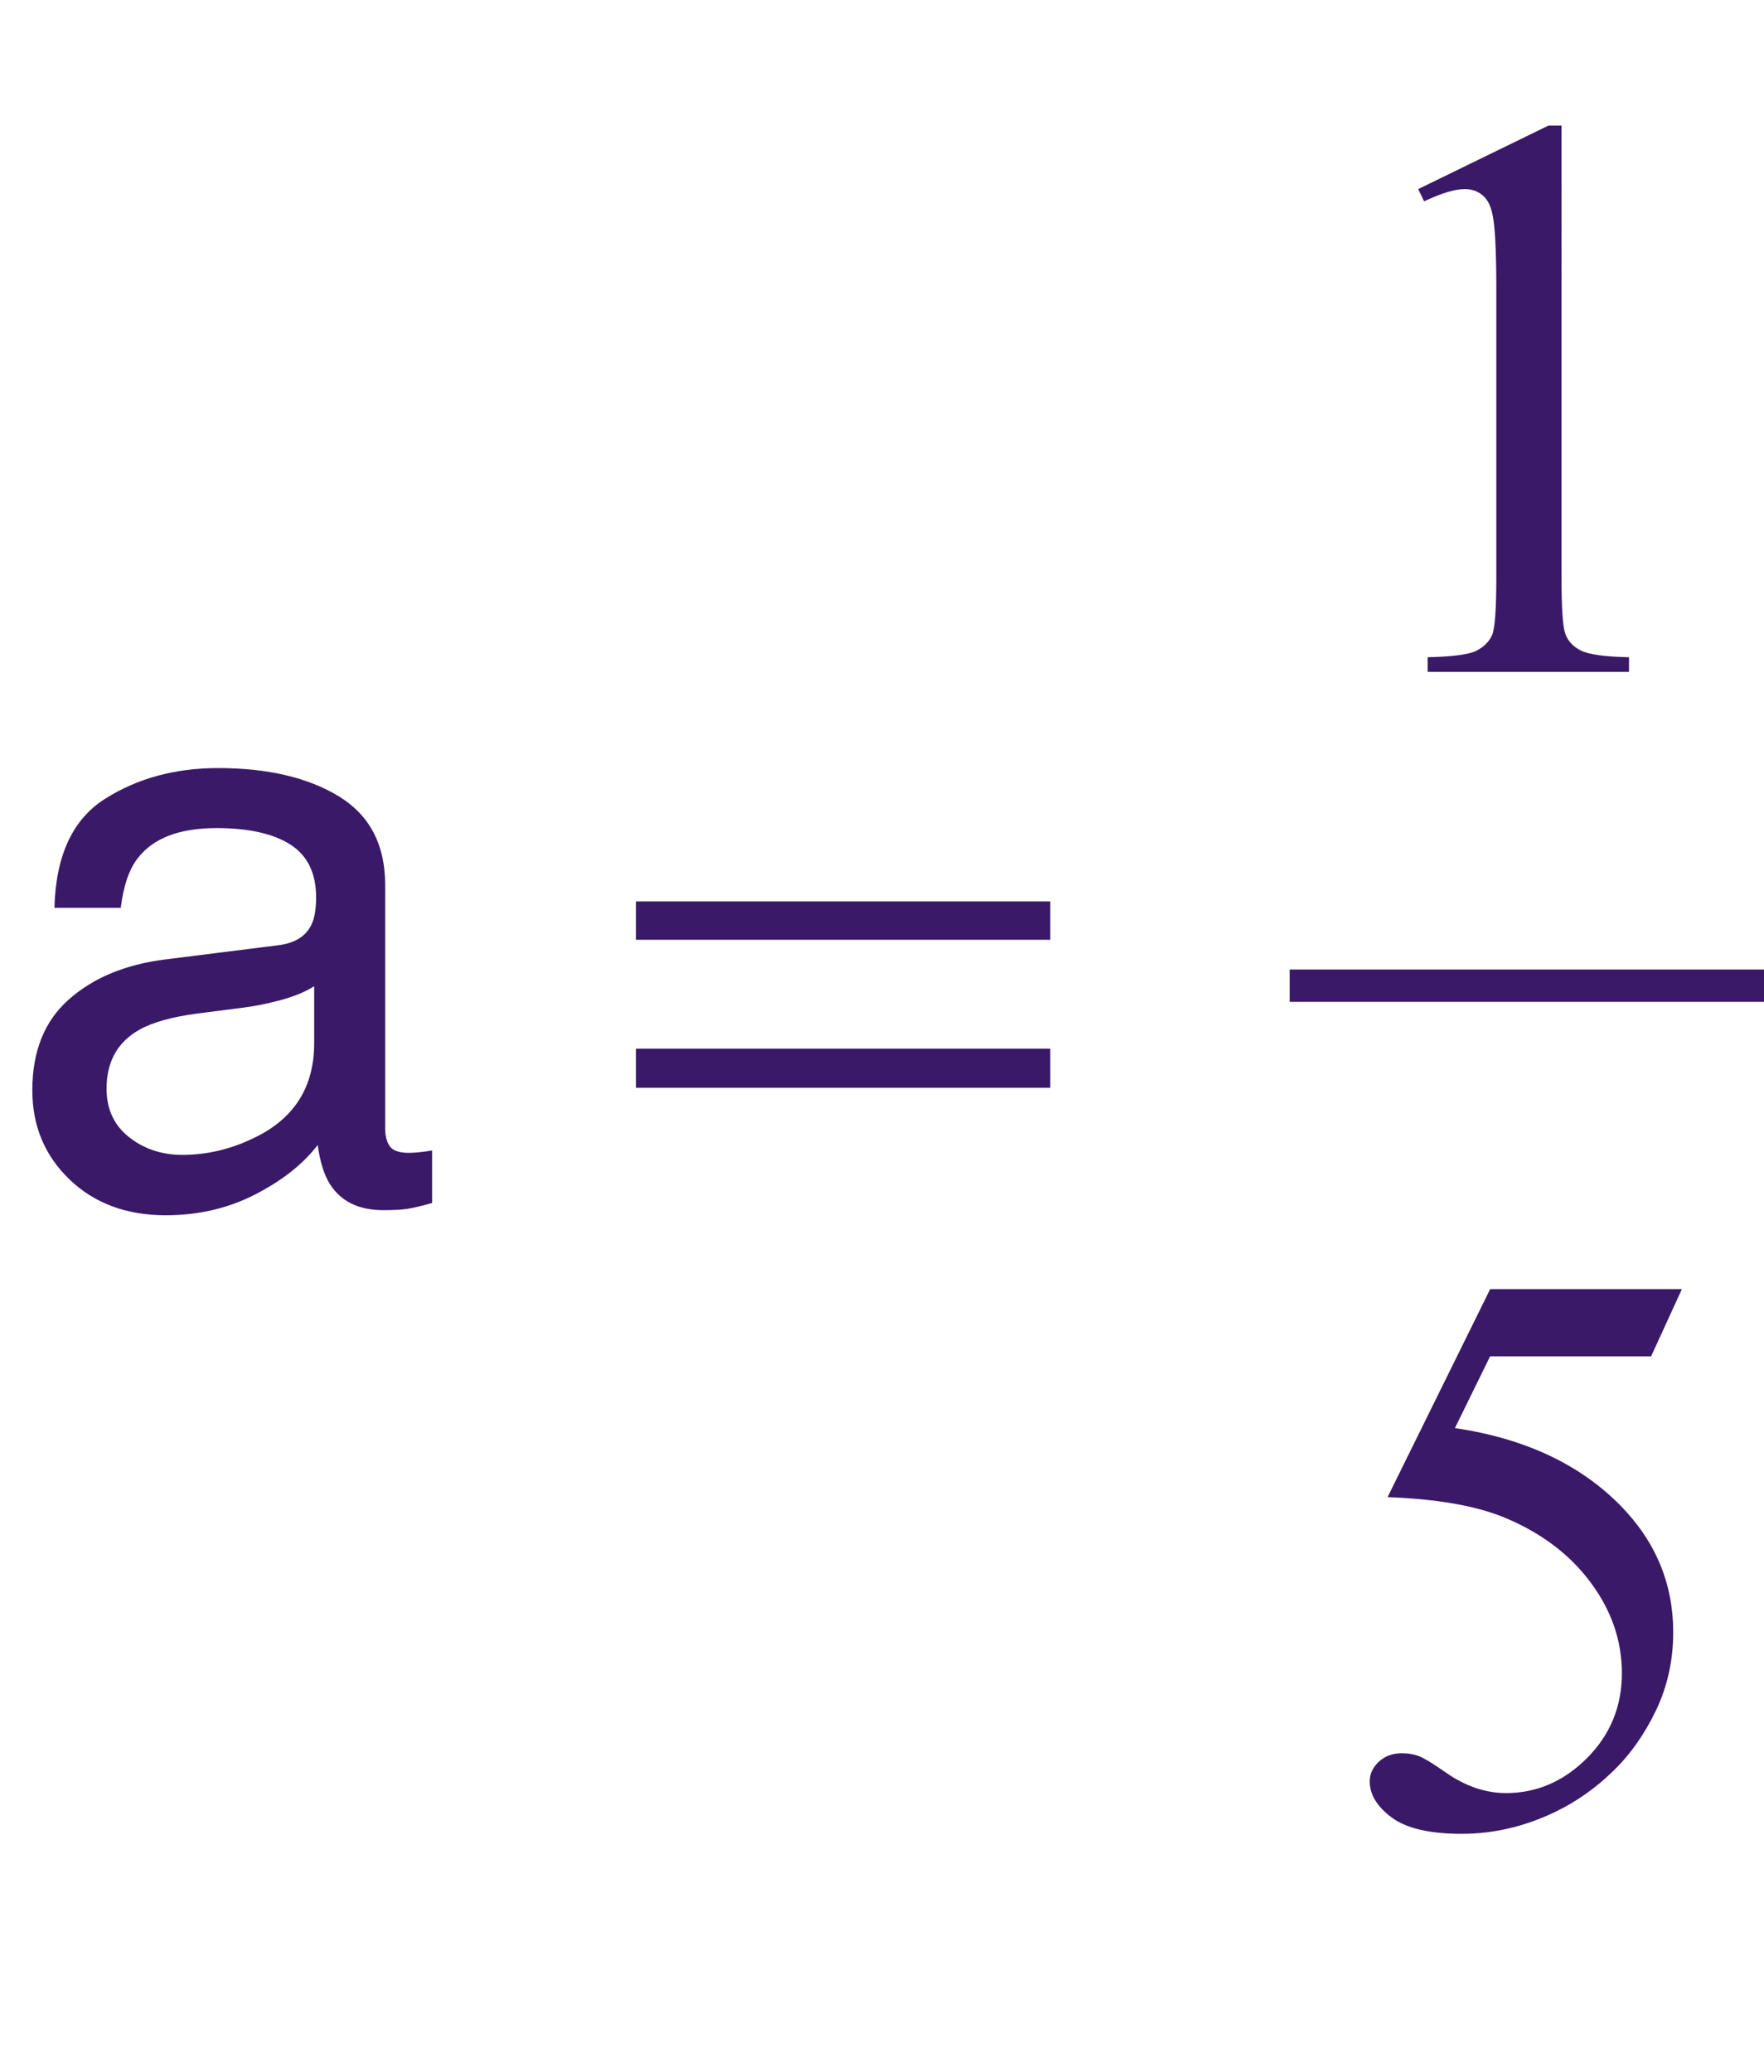 <?xml version="1.0" encoding="iso-8859-1"?>
<!-- Generator: Adobe Illustrator 16.0.0, SVG Export Plug-In . SVG Version: 6.00 Build 0)  -->
<!DOCTYPE svg PUBLIC "-//W3C//DTD SVG 1.1//EN" "http://www.w3.org/Graphics/SVG/1.1/DTD/svg11.dtd">
<svg version="1.1" id="Lager_1" xmlns="http://www.w3.org/2000/svg" xmlns:xlink="http://www.w3.org/1999/xlink" x="0px" y="0px"
	 width="27.282px" height="32.044px" viewBox="0 0 27.282 32.044" style="enable-background:new 0 0 27.282 32.044;"
	 xml:space="preserve">
<g>
	
		<line style="fill:none;stroke:#3A1968;stroke-width:0.5;stroke-linecap:square;stroke-miterlimit:10;" x1="20.196" y1="15.242" x2="27.032" y2="15.242"/>
	<g>
		<path style="fill:#3A1968;" d="M21.934,2.924l2.014-0.982h0.202V8.93c0,0.464,0.019,0.753,0.058,0.867
			c0.039,0.113,0.119,0.201,0.241,0.262c0.122,0.062,0.37,0.096,0.745,0.104v0.226H22.08v-0.226
			c0.391-0.009,0.643-0.042,0.757-0.102c0.114-0.059,0.193-0.138,0.238-0.237s0.067-0.398,0.067-0.895V4.462
			c0-0.603-0.021-0.988-0.062-1.159c-0.028-0.131-0.08-0.227-0.155-0.287c-0.076-0.062-0.166-0.092-0.271-0.092
			c-0.151,0-0.36,0.063-0.629,0.189L21.934,2.924z"/>
	</g>
	<g>
		<path style="fill:#3A1968;" d="M26.012,19.935l-0.476,1.038h-2.49l-0.544,1.11c1.079,0.159,1.934,0.56,2.564,1.202
			c0.541,0.554,0.812,1.205,0.812,1.953c0,0.436-0.089,0.839-0.266,1.209s-0.399,0.686-0.669,0.945
			c-0.268,0.261-0.567,0.471-0.896,0.629c-0.468,0.224-0.948,0.336-1.44,0.336c-0.497,0-0.857-0.085-1.084-0.253
			c-0.226-0.169-0.339-0.355-0.339-0.559c0-0.114,0.047-0.215,0.141-0.303c0.094-0.087,0.212-0.131,0.354-0.131
			c0.105,0,0.198,0.017,0.277,0.049s0.215,0.116,0.406,0.25c0.305,0.212,0.614,0.317,0.928,0.317c0.476,0,0.894-0.18,1.254-0.54
			s0.54-0.799,0.54-1.315c0-0.5-0.16-0.967-0.482-1.4c-0.321-0.434-0.765-0.769-1.33-1.004c-0.443-0.184-1.048-0.289-1.812-0.317
			l1.587-3.217H26.012z"/>
	</g>
	<g>
		<path style="fill:#3A1968;" d="M4.309,14.616c0.252-0.032,0.421-0.138,0.507-0.316c0.048-0.099,0.073-0.239,0.073-0.423
			c0-0.376-0.133-0.648-0.399-0.818c-0.266-0.169-0.646-0.254-1.142-0.254c-0.572,0-0.979,0.155-1.218,0.466
			c-0.134,0.172-0.221,0.428-0.262,0.767H0.842c0.021-0.808,0.281-1.369,0.783-1.686s1.084-0.475,1.747-0.475
			c0.768,0,1.392,0.146,1.872,0.439c0.476,0.293,0.713,0.749,0.713,1.367v3.766c0,0.114,0.023,0.206,0.07,0.274
			c0.046,0.069,0.146,0.104,0.296,0.104c0.049,0,0.104-0.004,0.165-0.01c0.061-0.006,0.126-0.015,0.195-0.027v0.812
			c-0.171,0.049-0.301,0.079-0.391,0.092c-0.09,0.013-0.212,0.019-0.366,0.019c-0.379,0-0.653-0.135-0.824-0.403
			c-0.089-0.142-0.152-0.344-0.189-0.604c-0.224,0.293-0.545,0.547-0.964,0.763c-0.419,0.216-0.881,0.323-1.386,0.323
			c-0.606,0-1.102-0.184-1.486-0.552C0.693,17.872,0.5,17.412,0.5,16.859c0-0.605,0.189-1.074,0.568-1.407
			c0.378-0.334,0.875-0.539,1.489-0.616L4.309,14.616z M1.996,17.584c0.231,0.183,0.506,0.274,0.824,0.274
			c0.387,0,0.761-0.09,1.123-0.269c0.61-0.296,0.916-0.782,0.916-1.456V15.25c-0.134,0.086-0.307,0.157-0.518,0.215
			c-0.211,0.057-0.418,0.098-0.622,0.122l-0.664,0.085c-0.398,0.053-0.697,0.137-0.897,0.25c-0.34,0.19-0.51,0.495-0.51,0.913
			C1.648,17.151,1.764,17.401,1.996,17.584z"/>
	</g>
	<g>
		<path style="fill:#3A1968;" d="M9.835,13.939h6.409v0.593H9.835V13.939z M9.835,16.217h6.409v0.604H9.835V16.217z"/>
	</g>
</g>
<g id="theGroup">
</g>
</svg>
